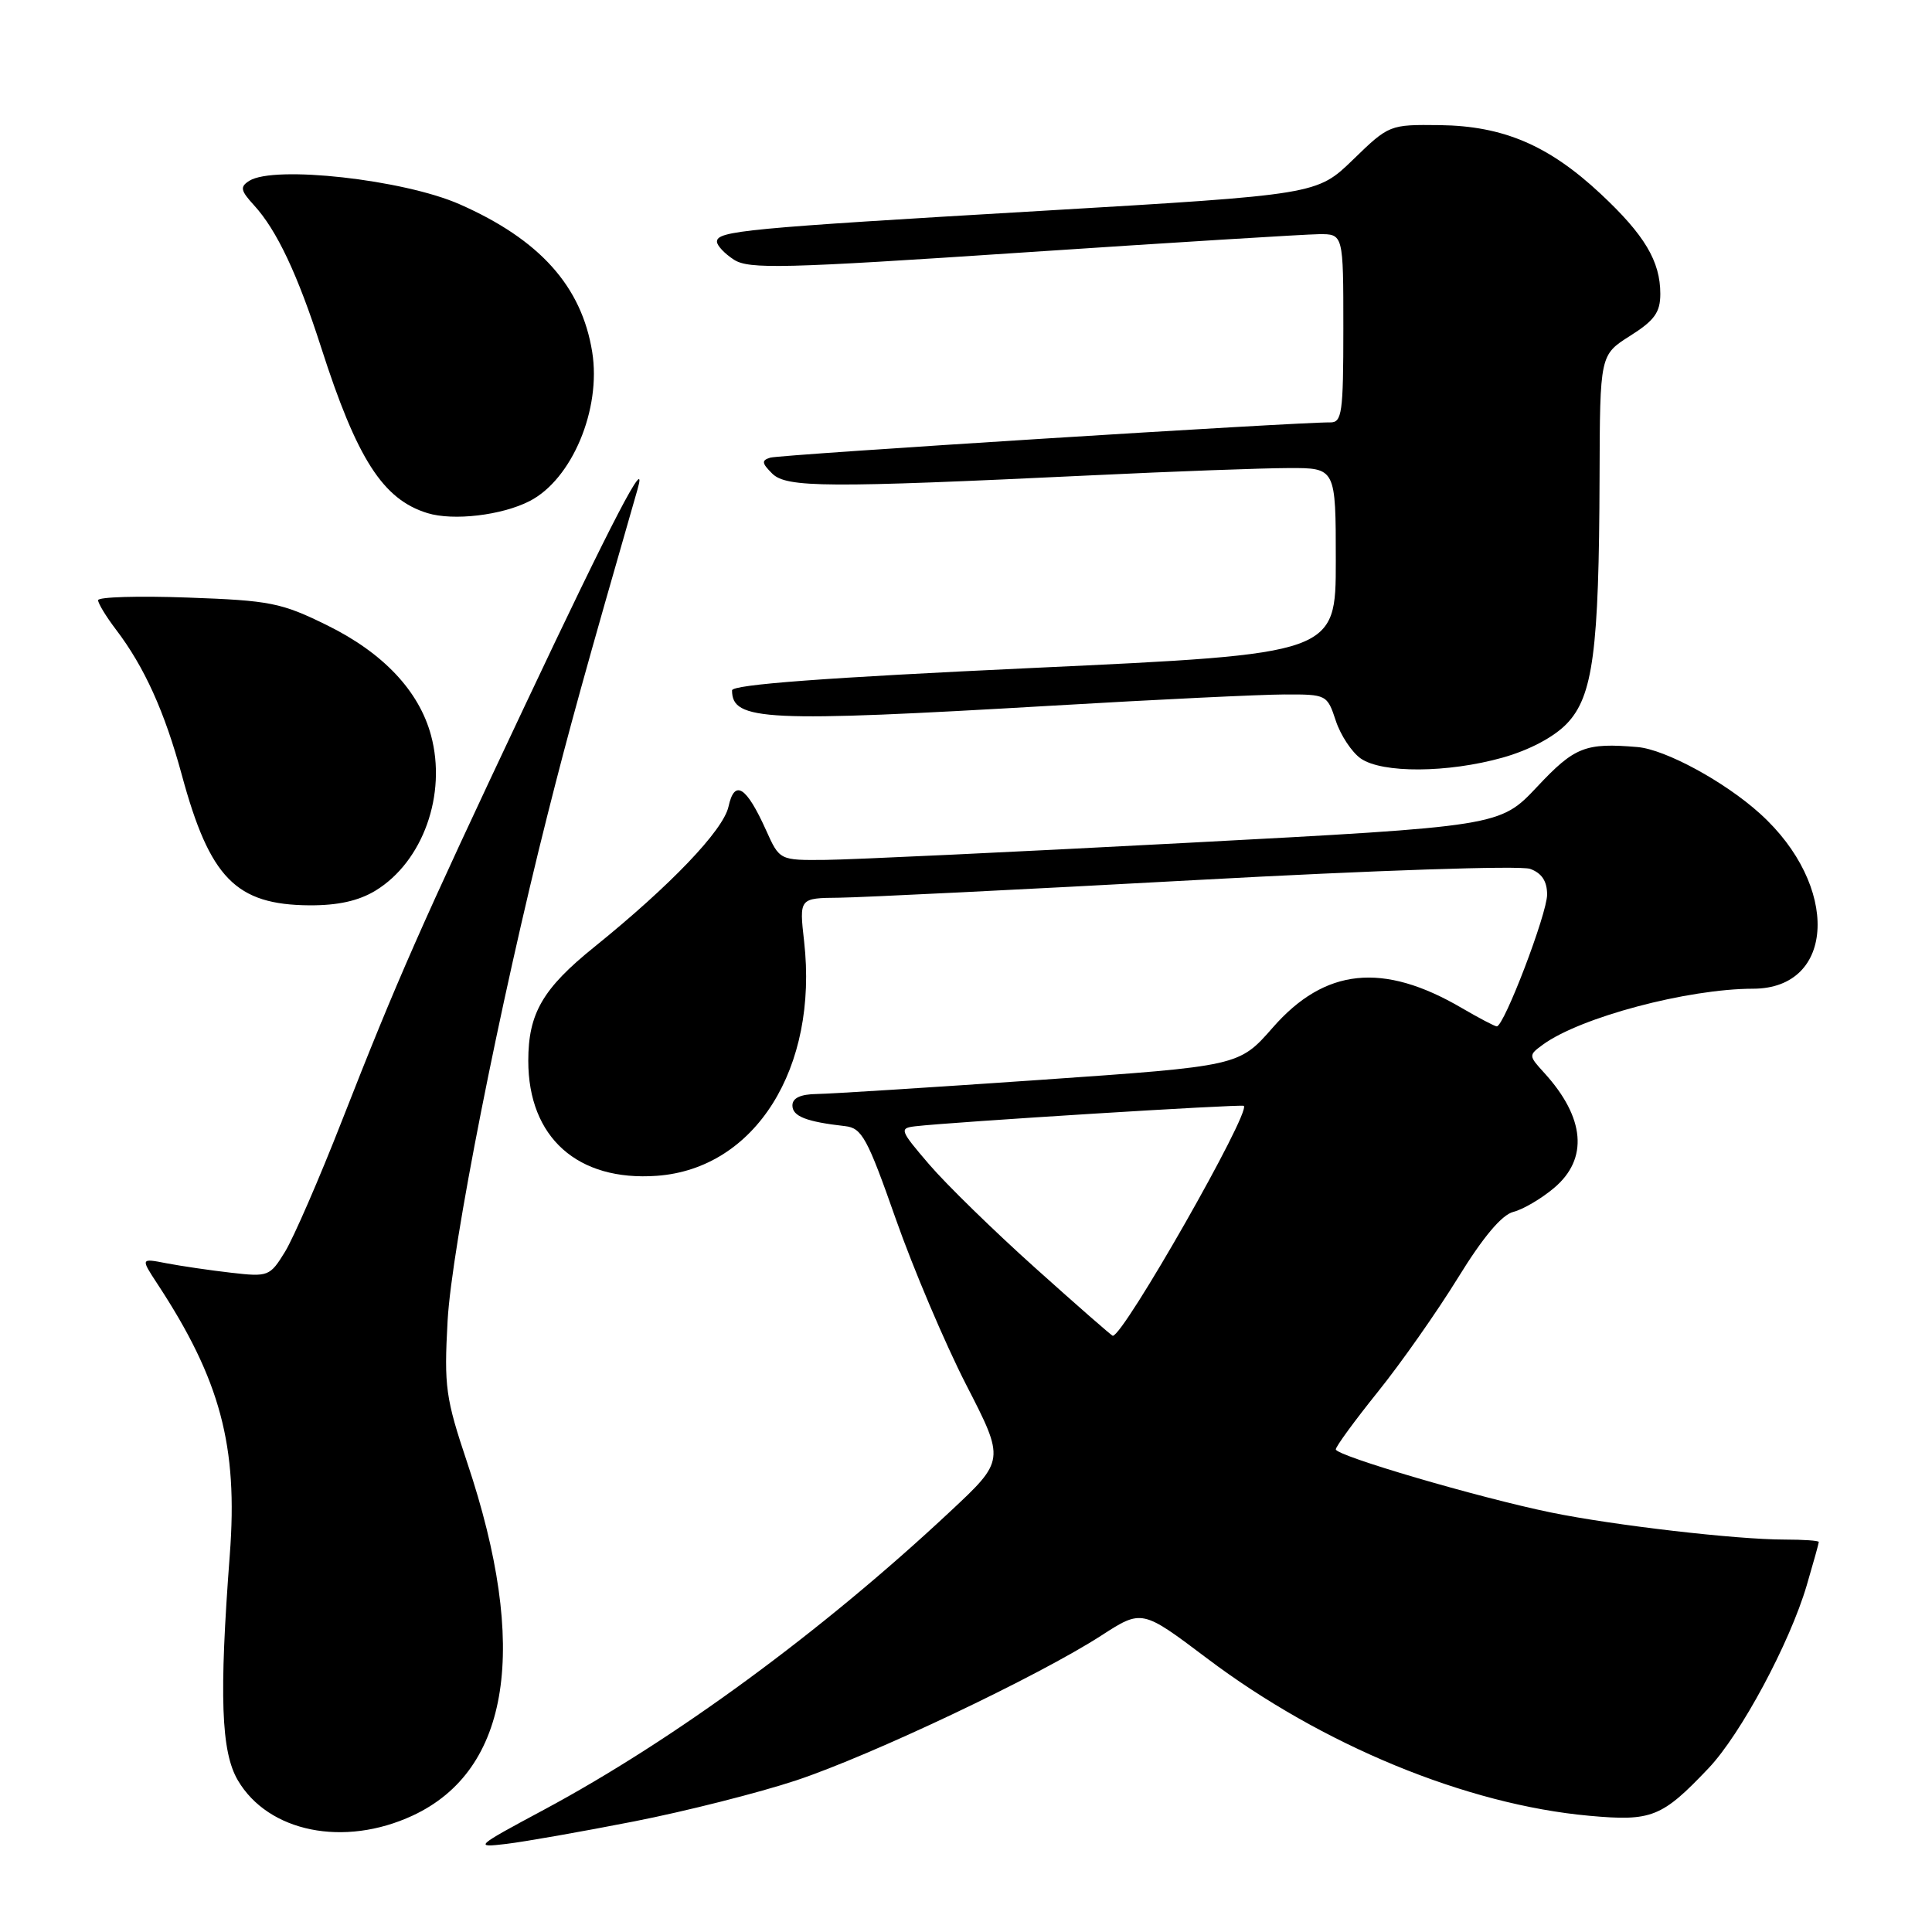 <?xml version="1.0" encoding="UTF-8" standalone="no"?>
<!DOCTYPE svg PUBLIC "-//W3C//DTD SVG 1.1//EN" "http://www.w3.org/Graphics/SVG/1.1/DTD/svg11.dtd" >
<svg xmlns="http://www.w3.org/2000/svg" xmlns:xlink="http://www.w3.org/1999/xlink" version="1.1" viewBox="0 0 256 256">
 <g >
 <path fill="currentColor"
d=" M 84.00 241.35 C 90.88 240.00 100.55 237.55 105.50 235.91 C 115.48 232.59 137.54 222.13 145.91 216.73 C 151.31 213.24 151.31 213.24 159.91 219.72 C 175.17 231.24 194.32 239.13 210.59 240.60 C 218.86 241.35 220.20 240.82 226.39 234.30 C 230.66 229.81 237.15 217.71 239.40 210.07 C 240.28 207.08 241.00 204.49 241.00 204.32 C 241.00 204.14 238.96 204.00 236.46 204.00 C 230.05 204.00 213.78 202.11 205.50 200.41 C 195.88 198.43 177.00 192.89 177.00 192.05 C 177.00 191.67 179.51 188.24 182.57 184.43 C 185.64 180.62 190.41 173.82 193.18 169.33 C 196.51 163.92 198.99 160.97 200.53 160.58 C 201.80 160.26 204.23 158.84 205.92 157.41 C 210.50 153.56 210.03 148.10 204.63 142.17 C 202.53 139.87 202.53 139.82 204.44 138.42 C 209.40 134.80 223.59 131.02 232.30 131.01 C 243.27 130.99 243.79 117.34 233.19 107.79 C 228.51 103.56 220.67 99.31 216.99 98.99 C 210.06 98.40 208.64 98.96 203.68 104.25 C 198.75 109.49 198.75 109.49 157.13 111.69 C 134.23 112.90 112.76 113.91 109.40 113.94 C 103.30 114.00 103.30 114.00 101.50 109.99 C 98.88 104.18 97.33 103.21 96.53 106.88 C 95.84 110.02 88.84 117.33 78.75 125.48 C 71.91 130.99 70.00 134.29 70.00 140.56 C 70.00 150.72 76.53 156.56 87.04 155.80 C 100.07 154.86 108.44 141.54 106.55 124.75 C 105.90 119.00 105.90 119.00 111.20 118.95 C 114.12 118.92 135.40 117.87 158.50 116.61 C 182.12 115.32 201.48 114.67 202.75 115.13 C 204.29 115.69 205.00 116.76 205.00 118.54 C 205.00 121.06 199.30 136.00 198.33 136.00 C 198.07 136.00 195.98 134.90 193.68 133.56 C 183.25 127.46 175.55 128.26 168.64 136.17 C 164.18 141.26 164.18 141.26 137.84 143.09 C 123.35 144.09 110.04 144.94 108.25 144.96 C 106.07 144.99 105.00 145.49 105.00 146.48 C 105.00 147.92 106.84 148.64 111.99 149.22 C 114.21 149.47 114.93 150.80 118.69 161.50 C 121.01 168.10 125.21 178.00 128.03 183.50 C 133.17 193.50 133.17 193.50 125.83 200.35 C 108.88 216.20 89.32 230.55 72.04 239.82 C 62.94 244.70 62.78 244.84 67.07 244.33 C 69.51 244.04 77.12 242.70 84.00 241.35 Z  M 54.69 240.57 C 67.61 234.55 70.12 218.31 61.91 193.81 C 59.04 185.24 58.83 183.74 59.31 175.00 C 59.85 165.29 66.21 133.09 72.54 108.00 C 75.41 96.62 77.54 88.95 84.47 64.86 C 85.96 59.69 81.07 69.07 69.55 93.50 C 55.69 122.87 52.65 129.77 45.31 148.50 C 42.30 156.20 38.90 164.01 37.77 165.86 C 35.76 169.13 35.56 169.21 30.60 168.64 C 27.79 168.32 23.95 167.75 22.06 167.39 C 18.63 166.72 18.63 166.72 20.85 170.11 C 29.20 182.82 31.55 191.61 30.45 206.00 C 29.03 224.74 29.29 232.10 31.51 235.89 C 35.55 242.78 45.59 244.80 54.69 240.57 Z  M 49.76 118.01 C 56.04 114.17 59.23 105.26 57.11 97.43 C 55.52 91.54 50.76 86.50 43.34 82.85 C 37.27 79.86 35.80 79.57 24.87 79.18 C 18.34 78.94 13.00 79.10 13.00 79.53 C 13.00 79.96 14.06 81.70 15.36 83.41 C 19.13 88.36 21.81 94.29 24.09 102.68 C 27.80 116.36 31.26 119.89 41.00 119.96 C 44.78 119.98 47.52 119.37 49.76 118.01 Z  M 199.10 100.39 C 202.65 99.39 205.89 97.68 207.62 95.88 C 211.08 92.26 211.88 86.26 211.95 63.26 C 212.00 47.03 212.00 47.03 216.00 44.50 C 219.23 42.46 220.00 41.39 220.00 38.94 C 220.00 34.62 217.92 31.13 212.10 25.69 C 205.22 19.26 199.21 16.69 190.79 16.58 C 184.12 16.50 184.05 16.53 179.29 21.15 C 174.50 25.79 174.50 25.79 138.00 27.94 C 98.72 30.24 95.00 30.60 95.00 32.02 C 95.00 32.53 96.01 33.61 97.25 34.41 C 99.23 35.69 103.78 35.58 135.50 33.46 C 155.30 32.14 172.96 31.05 174.75 31.03 C 178.00 31.00 178.00 31.00 178.00 43.50 C 178.00 54.75 177.82 56.00 176.25 55.97 C 172.23 55.91 103.38 60.24 102.07 60.64 C 100.89 61.00 100.93 61.36 102.31 62.74 C 104.20 64.63 109.49 64.66 144.50 62.99 C 155.50 62.46 167.31 62.03 170.75 62.02 C 177.00 62.00 177.00 62.00 177.00 74.32 C 177.00 86.64 177.00 86.64 137.00 88.50 C 109.29 89.79 97.00 90.71 97.00 91.48 C 97.00 95.52 101.33 95.73 139.50 93.50 C 153.25 92.69 167.05 92.03 170.17 92.02 C 175.77 92.00 175.86 92.04 177.00 95.50 C 177.63 97.42 179.12 99.67 180.30 100.50 C 183.13 102.48 191.83 102.43 199.10 100.39 Z  M 70.17 66.40 C 75.79 63.52 79.69 54.23 78.47 46.64 C 77.07 37.93 71.52 31.74 60.89 27.06 C 53.46 23.79 36.32 21.88 33.03 23.96 C 31.77 24.76 31.87 25.24 33.66 27.20 C 36.67 30.48 39.44 36.35 42.56 46.06 C 47.30 60.82 50.74 66.18 56.64 67.99 C 60.06 69.04 66.48 68.29 70.17 66.40 Z  M 137.21 168.04 C 131.71 163.11 125.37 156.92 123.12 154.29 C 119.24 149.77 119.14 149.49 121.26 149.24 C 126.11 148.67 164.52 146.28 164.81 146.53 C 165.78 147.35 148.89 177.00 147.45 177.00 C 147.31 177.00 142.70 172.97 137.21 168.04 Z "/>
</g>
</svg>